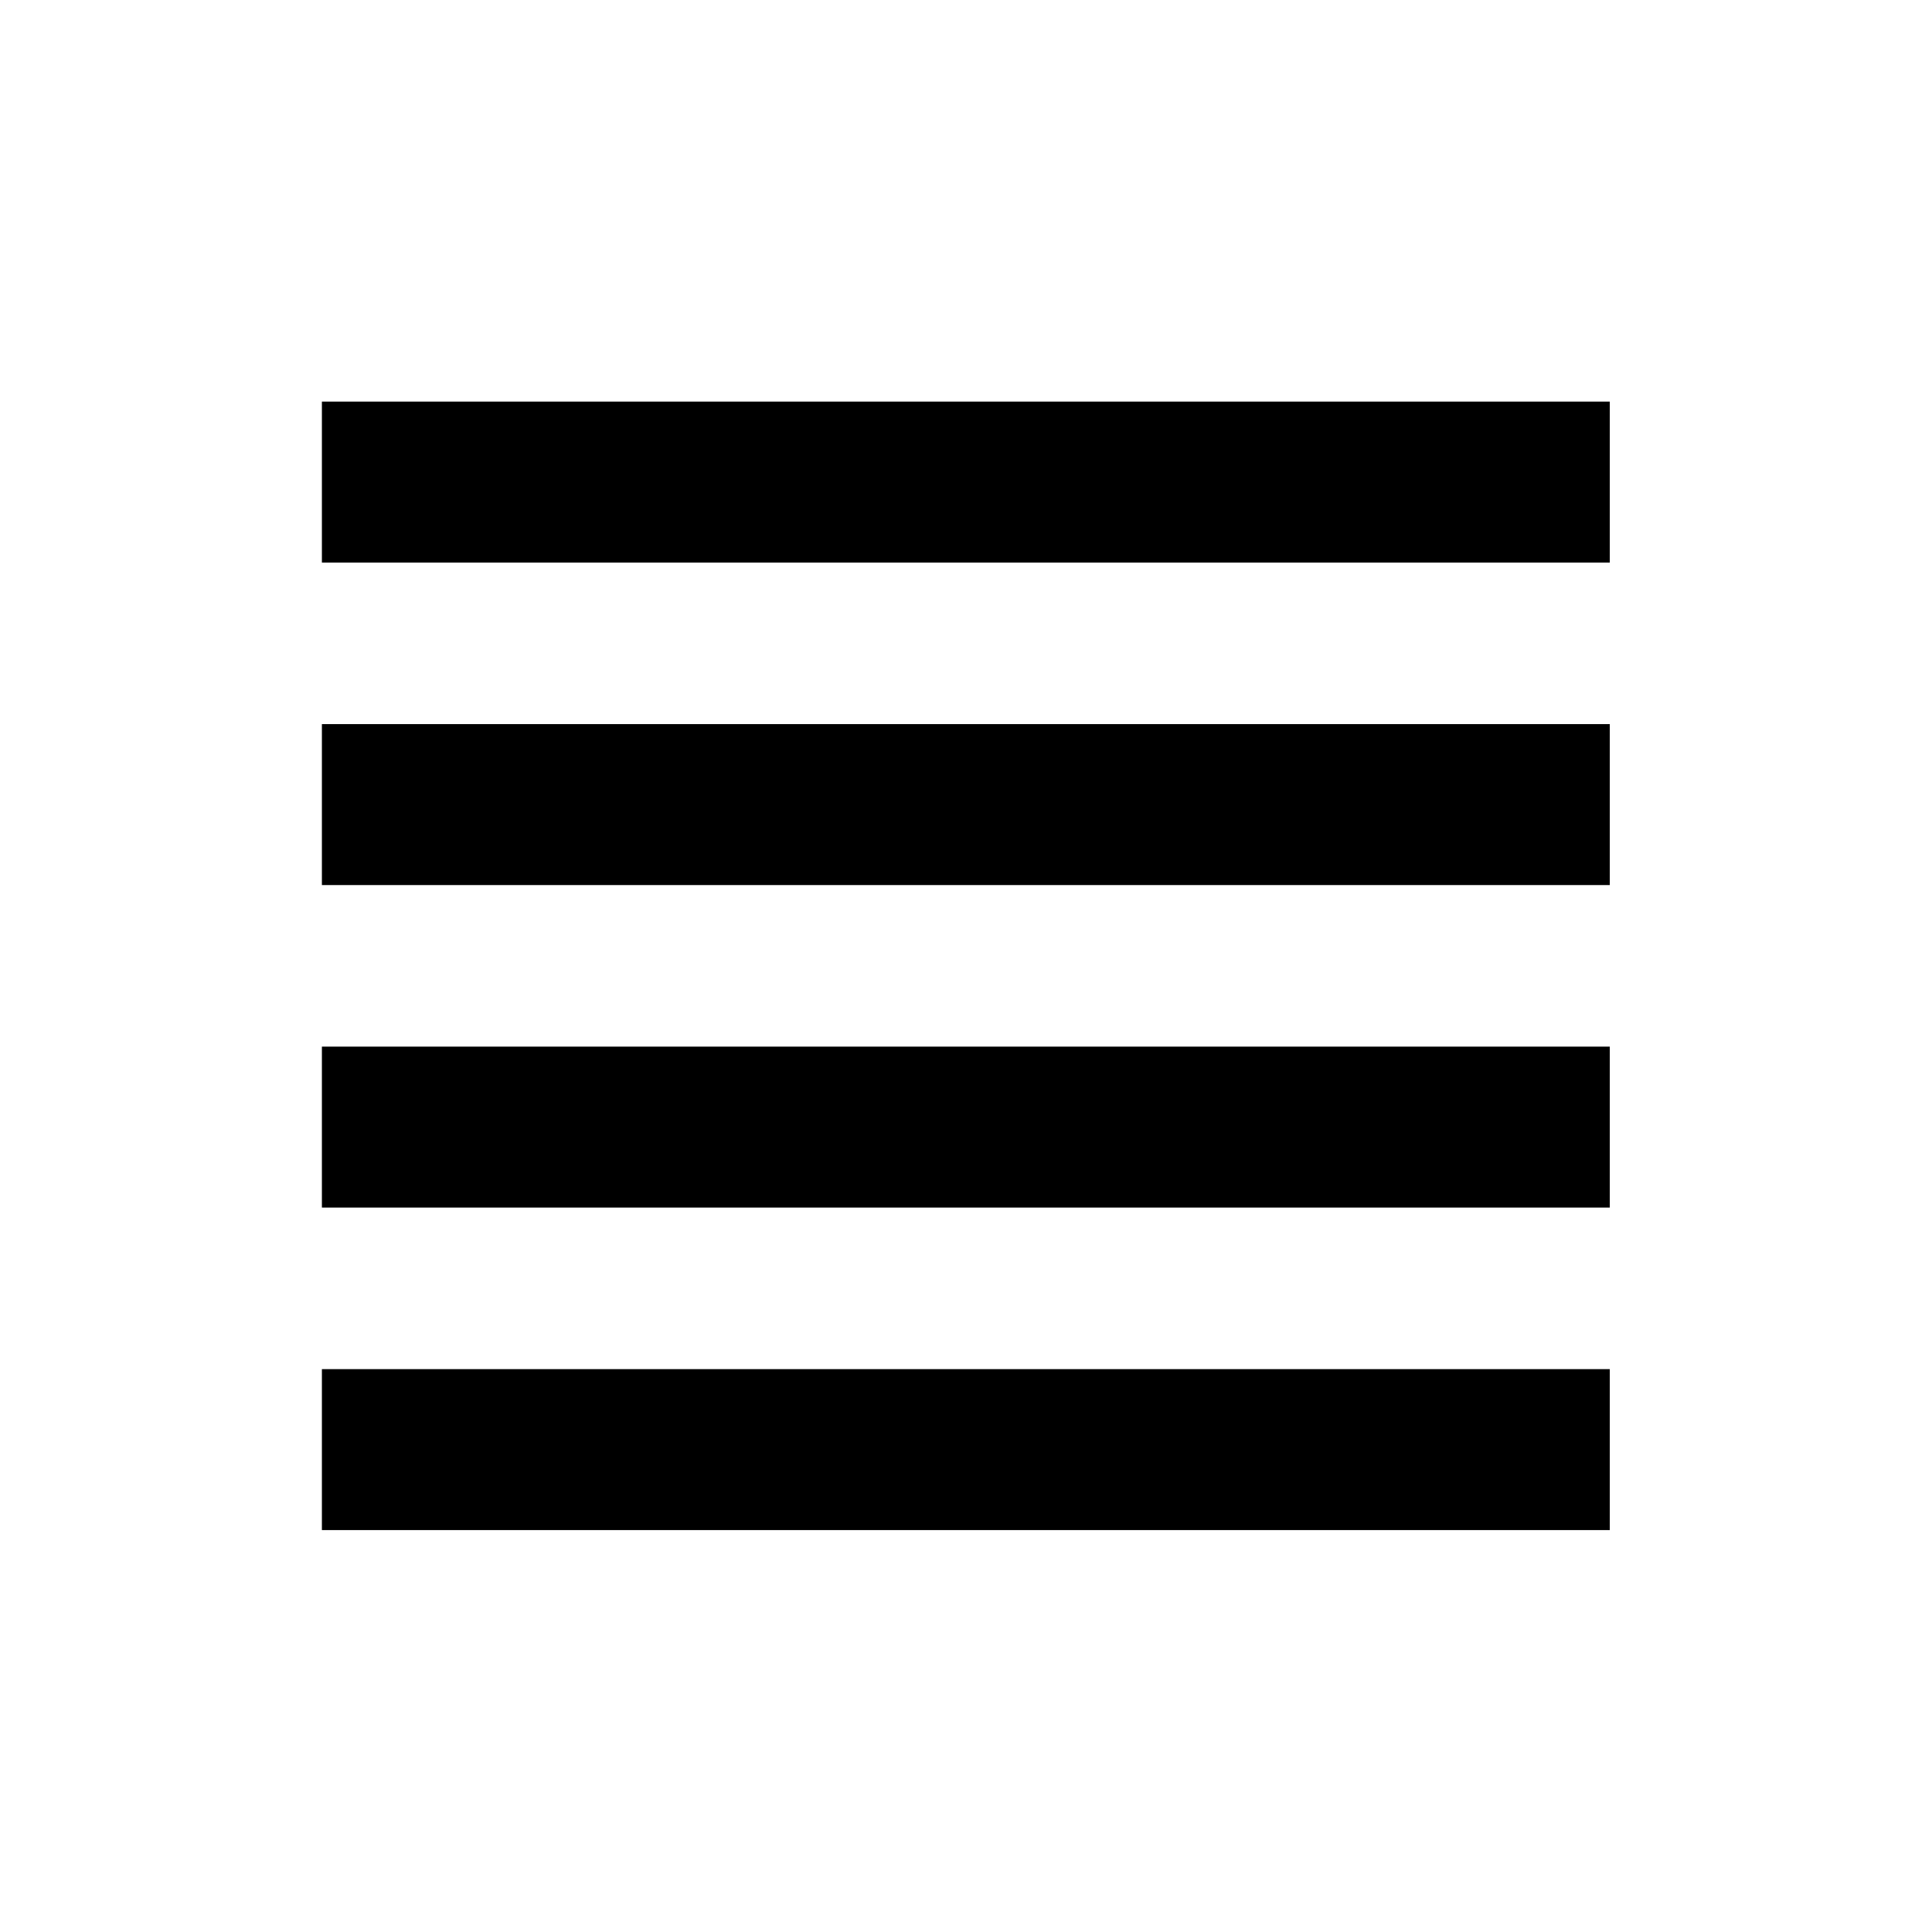 <?xml version="1.0" encoding="UTF-8"?>
<svg width="24" height="24" version="1.1" viewBox="0 0 6.35 6.35" xmlns="http://www.w3.org/2000/svg" xmlns:cc="http://creativecommons.org/ns#" xmlns:dc="http://purl.org/dc/elements/1.1/" xmlns:rdf="http://www.w3.org/1999/02/22-rdf-syntax-ns#">
 <g transform="translate(0 -290.65)">
  <rect x="1.058" y="295.15" width="4.233" height=".529" style="paint-order:fill markers stroke"/>
  <rect x="1.058" y="293.03" width="4.233" height=".529" style="paint-order:fill markers stroke"/>
  <rect x="1.058" y="294.09" width="4.233" height=".529" style="paint-order:fill markers stroke"/>
  <rect x="1.058" y="291.97" width="4.233" height=".529" style="paint-order:fill markers stroke"/>
 </g>
</svg>
